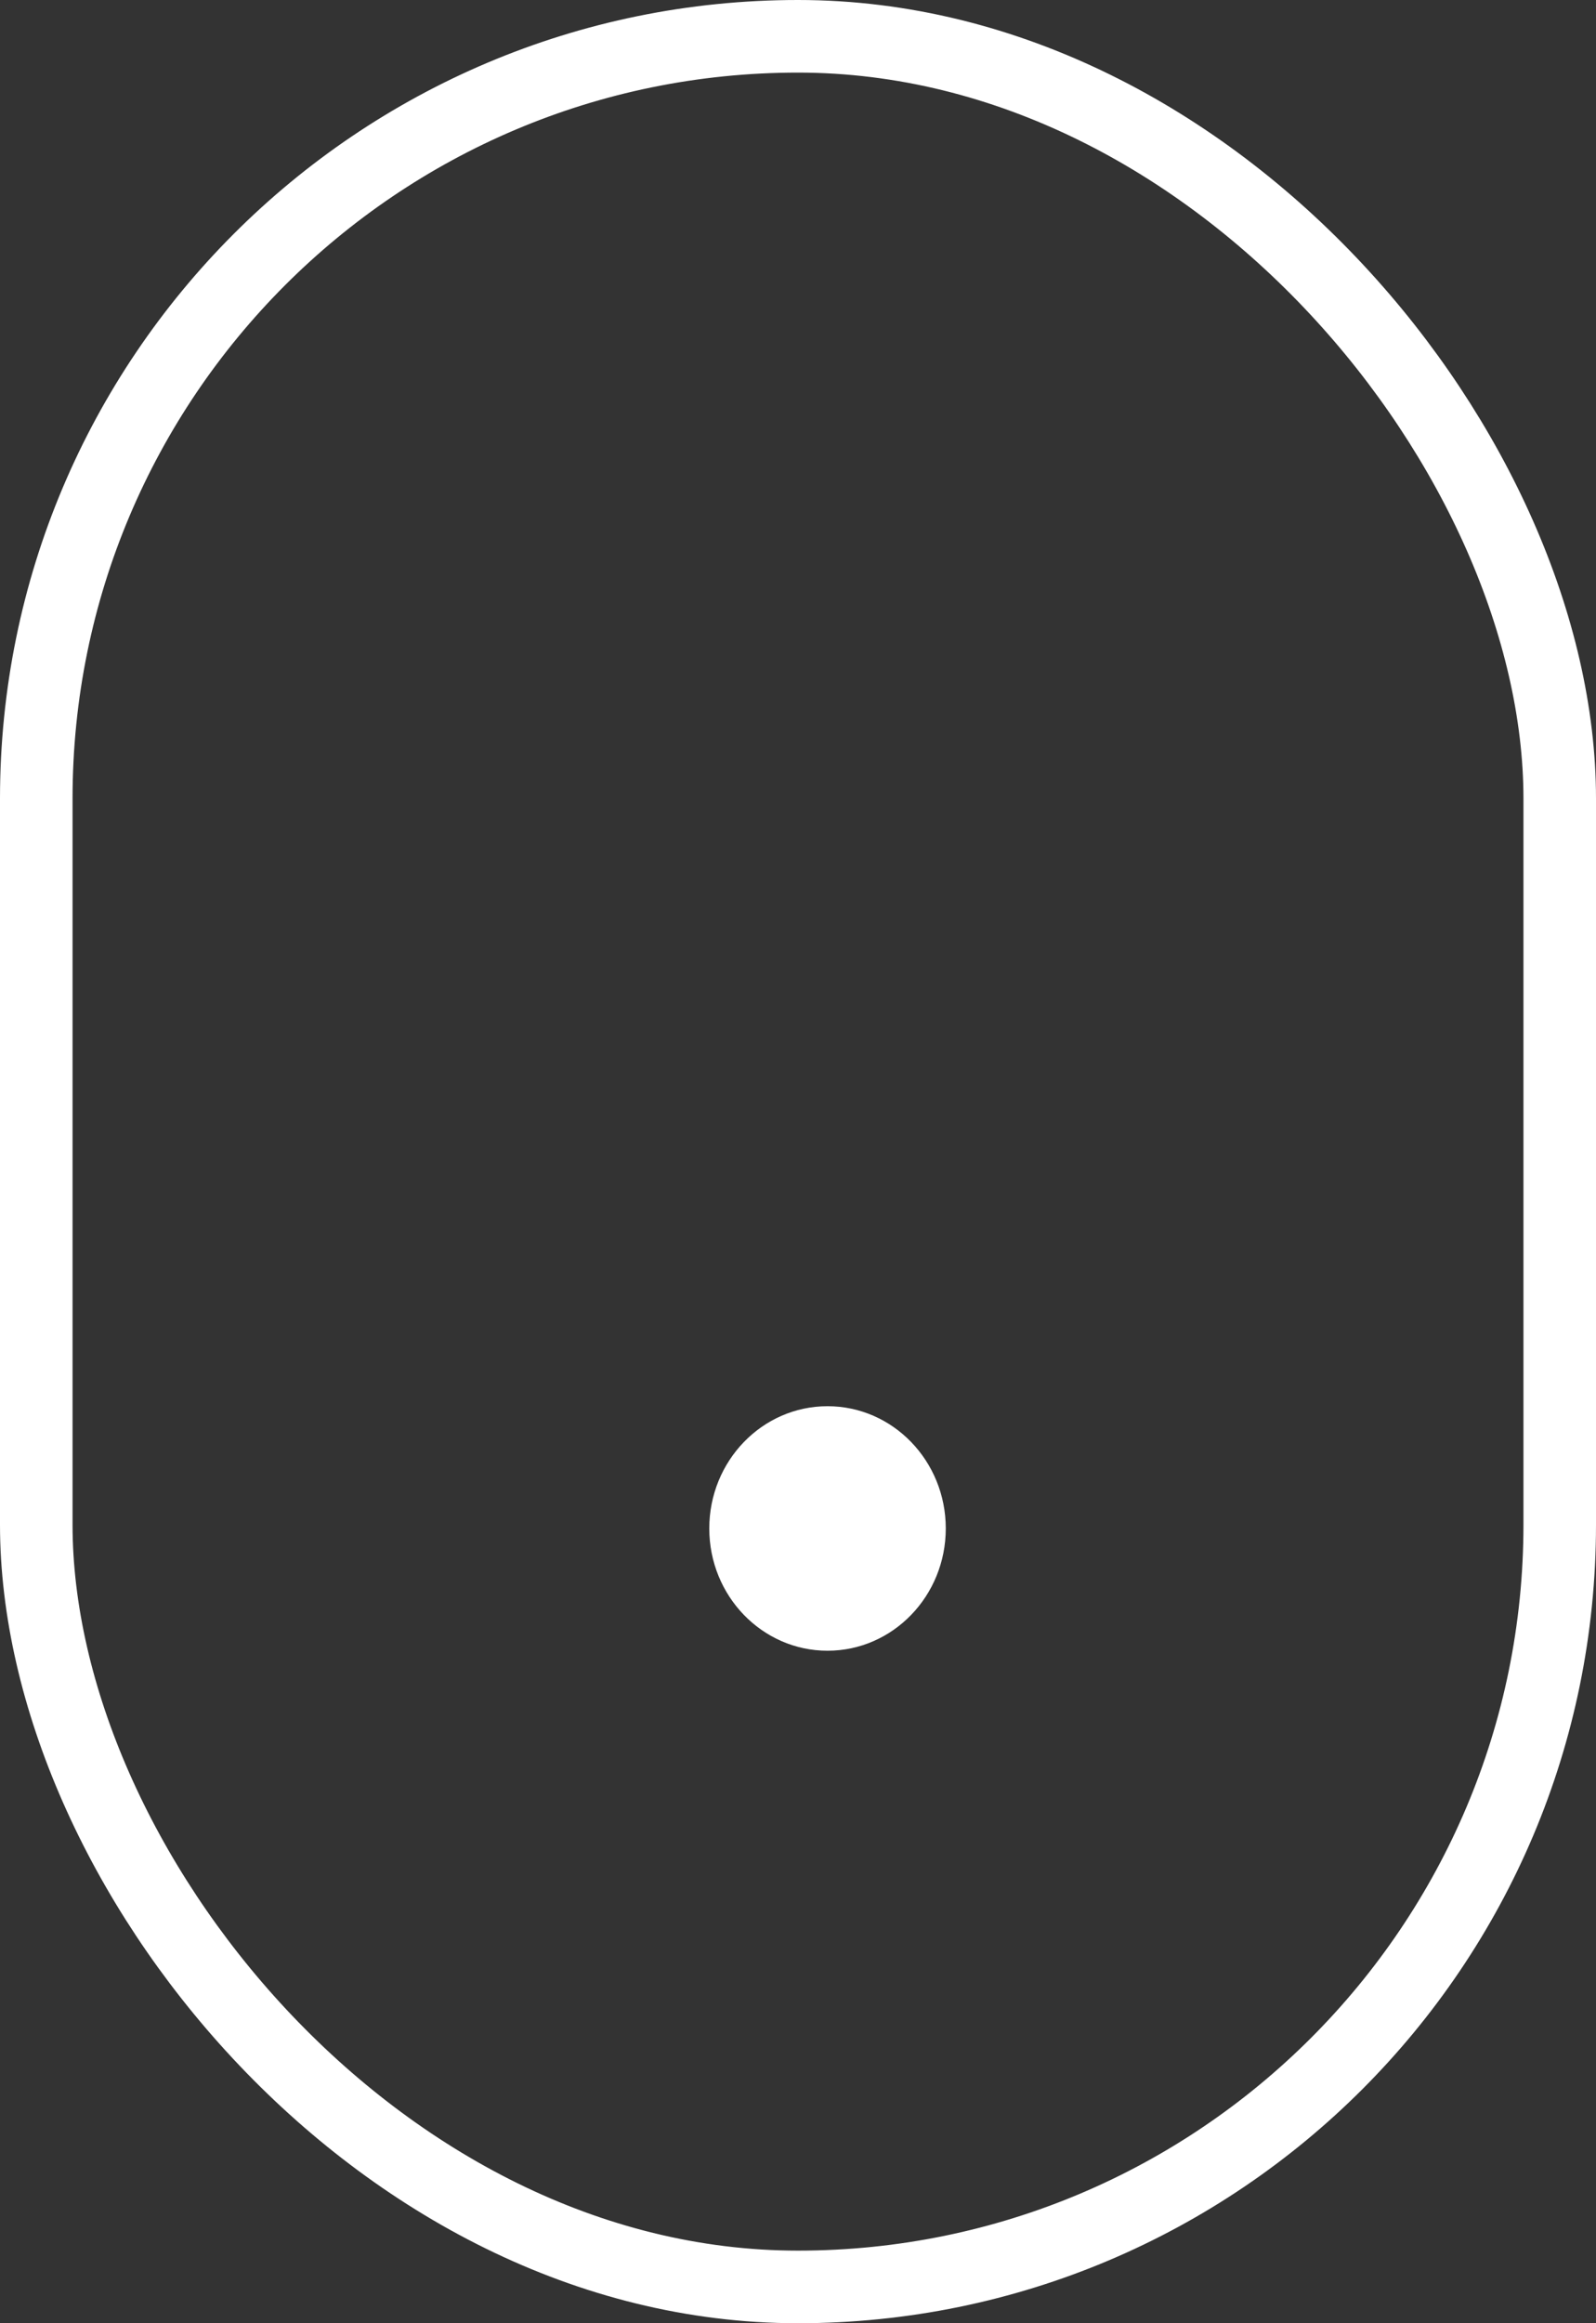 <svg width="22" height="32" viewBox="0 0 22 32" fill="none" xmlns="http://www.w3.org/2000/svg">
<rect x="0" y="0" width="22" height="32" fill="#333333" stroke="none"/>
<rect x="0.5" y="0.5" width="21" height="31" rx="10.5" stroke="white"/>
<ellipse cx="11.407" cy="21.053" rx="1.63" ry="1.684" fill="white"/>
</svg>

